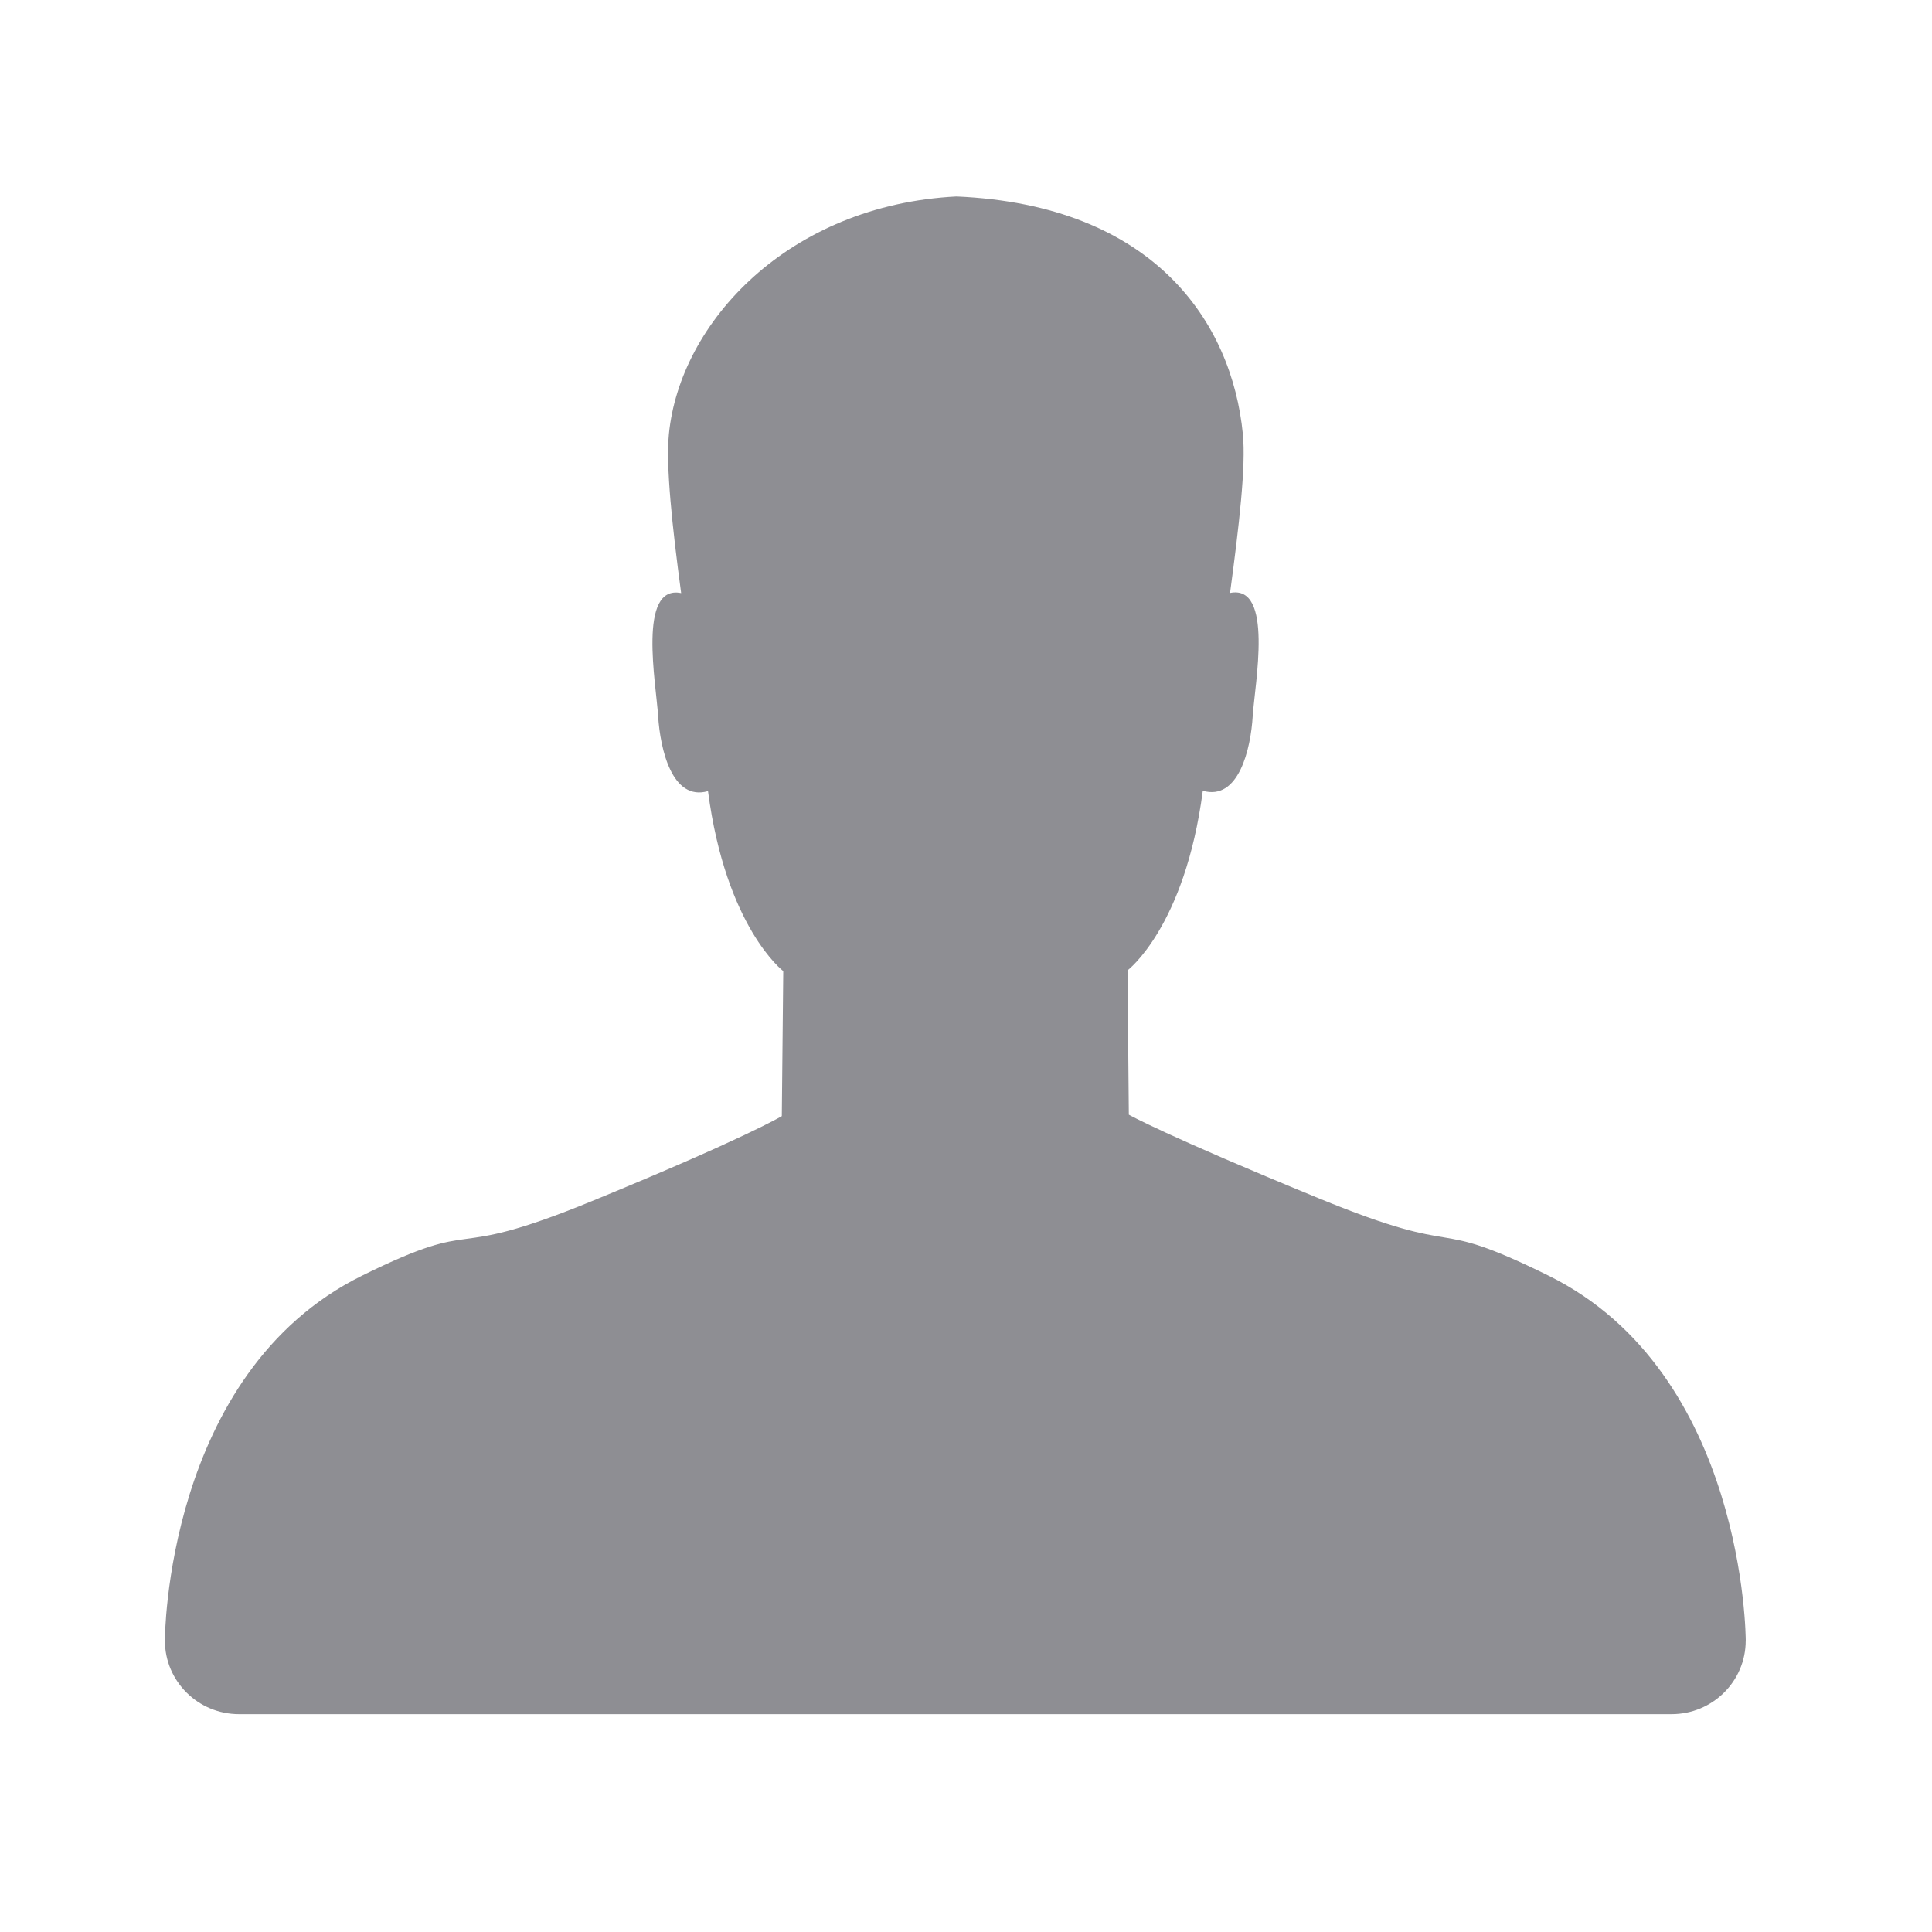 <svg t="1528129014217" class="icon" viewBox="0 0 1024 1024" version="1.1" xmlns="http://www.w3.org/2000/svg" p-id="4202" height="32" width="32"><path d="M925.258 869.51v0.1c0 21.5-17.574 38.932-39.27 38.932H126.684c-21.692 0-39.276-17.432-39.276-38.932 0-0.032 0.008-0.066 0.008-0.1h-0.032s0-141.842 104.582-193.424c66.164-32.634 40.696-6.144 121.932-39.542 81.236-33.344 100.476-44.978 100.476-44.978l0.764-76.864s-30.418-23.068-39.882-95.392c-19.04 5.452-25.316-22.156-26.44-39.734-1.024-16.978-11.022-70.012 12.202-65.226-4.754-35.412-8.164-67.34-6.488-84.258 5.824-59.39 63.534-121.434 152.418-125.962 104.562 4.518 145.98 66.528 151.788 125.916 1.692 16.922-2.032 48.874-6.79 84.224 23.238-4.72 13.132 48.226 12.02 65.208-1.04 17.58-7.468 45.094-26.458 39.648-9.496 72.324-39.914 95.206-39.914 95.206l0.708 76.472s19.234 10.888 100.48 44.234c81.246 33.388 55.75 8.416 121.934 41.062 104.558 51.57 104.558 193.412 104.558 193.412h-0.016z" p-id="4203" fill="#8E8E93"></path></svg>